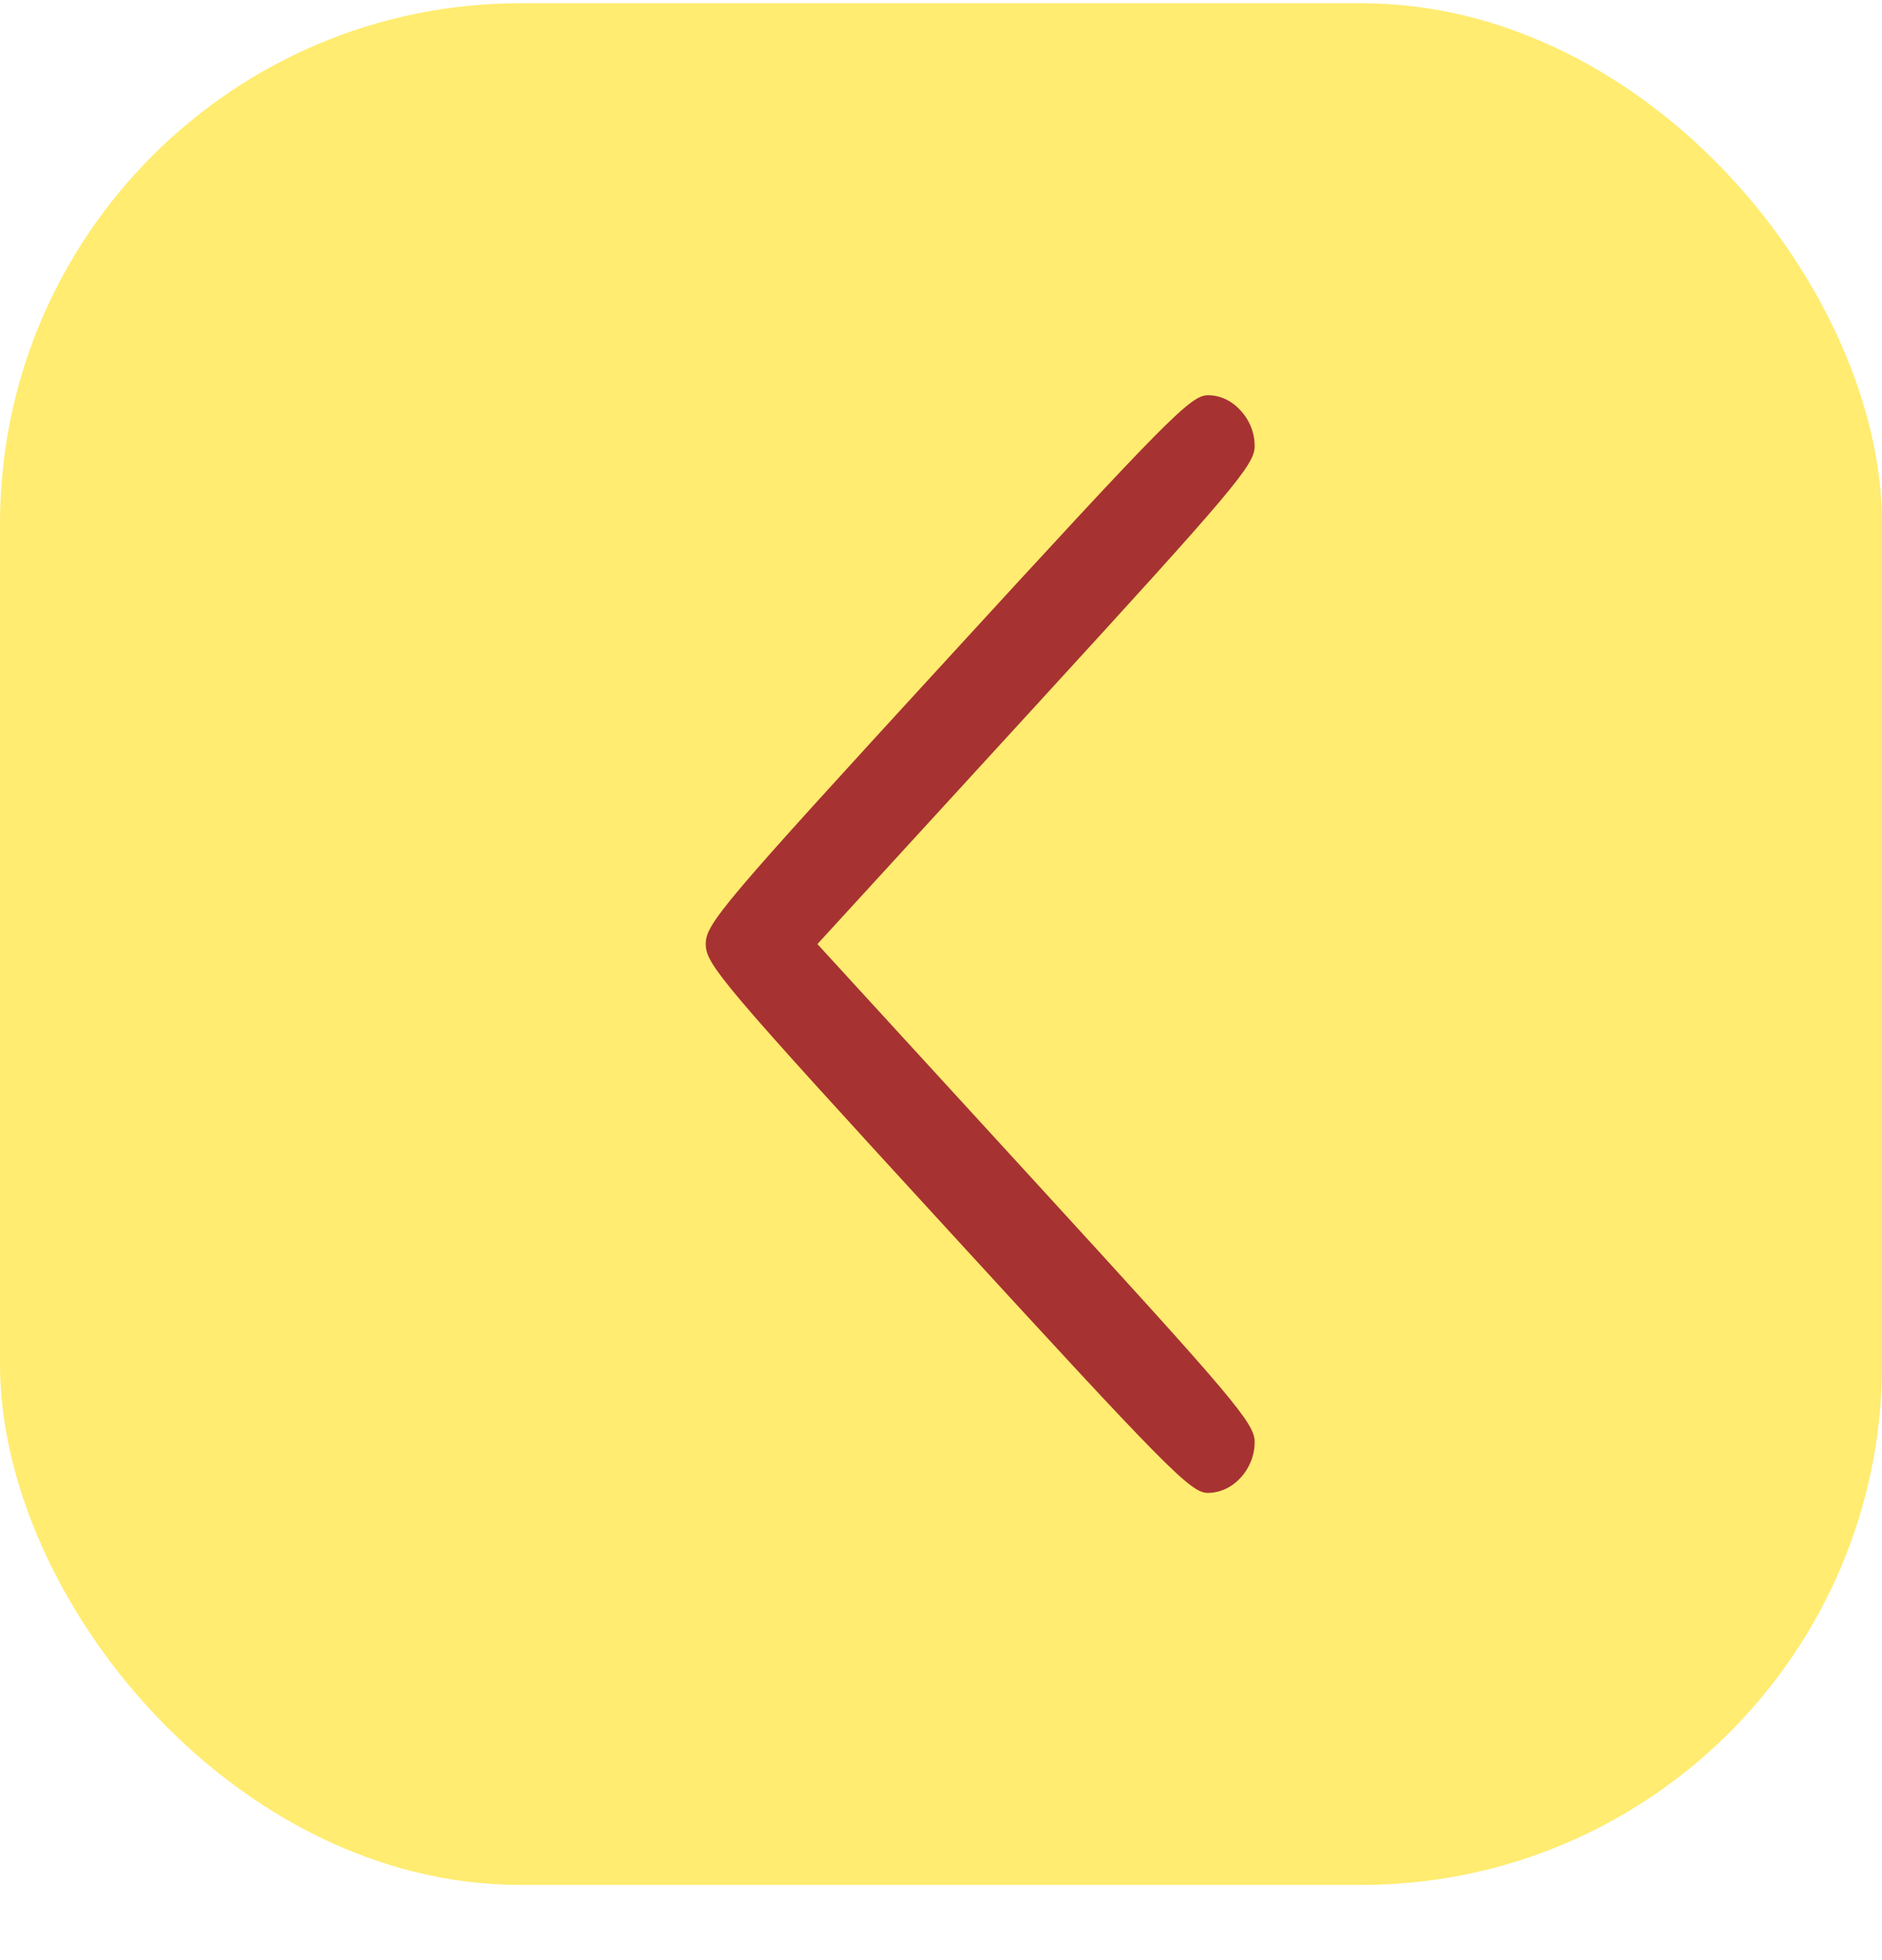 <svg width="24" height="25" viewBox="0 0 24 25" fill="none" xmlns="http://www.w3.org/2000/svg">
<rect y="0.041" width="24" height="24" rx="6.639" fill="#FFEC70"/>
<path fill-rule="evenodd" clip-rule="evenodd" d="M15.821 5.236C15.704 5.108 15.56 5.041 15.403 5.041C15.185 5.041 14.89 5.339 12.082 8.403C9.204 11.542 9 11.783 9 12.041C9 12.299 9.204 12.54 12.082 15.679C14.89 18.743 15.185 19.041 15.403 19.041C15.723 19.041 16 18.74 16 18.391C16 18.155 15.742 17.849 13.212 15.086L10.424 12.041L13.212 8.996C15.742 6.233 16 5.927 16 5.691C16 5.521 15.938 5.364 15.821 5.236Z" fill="#A73232"/>
</svg>
